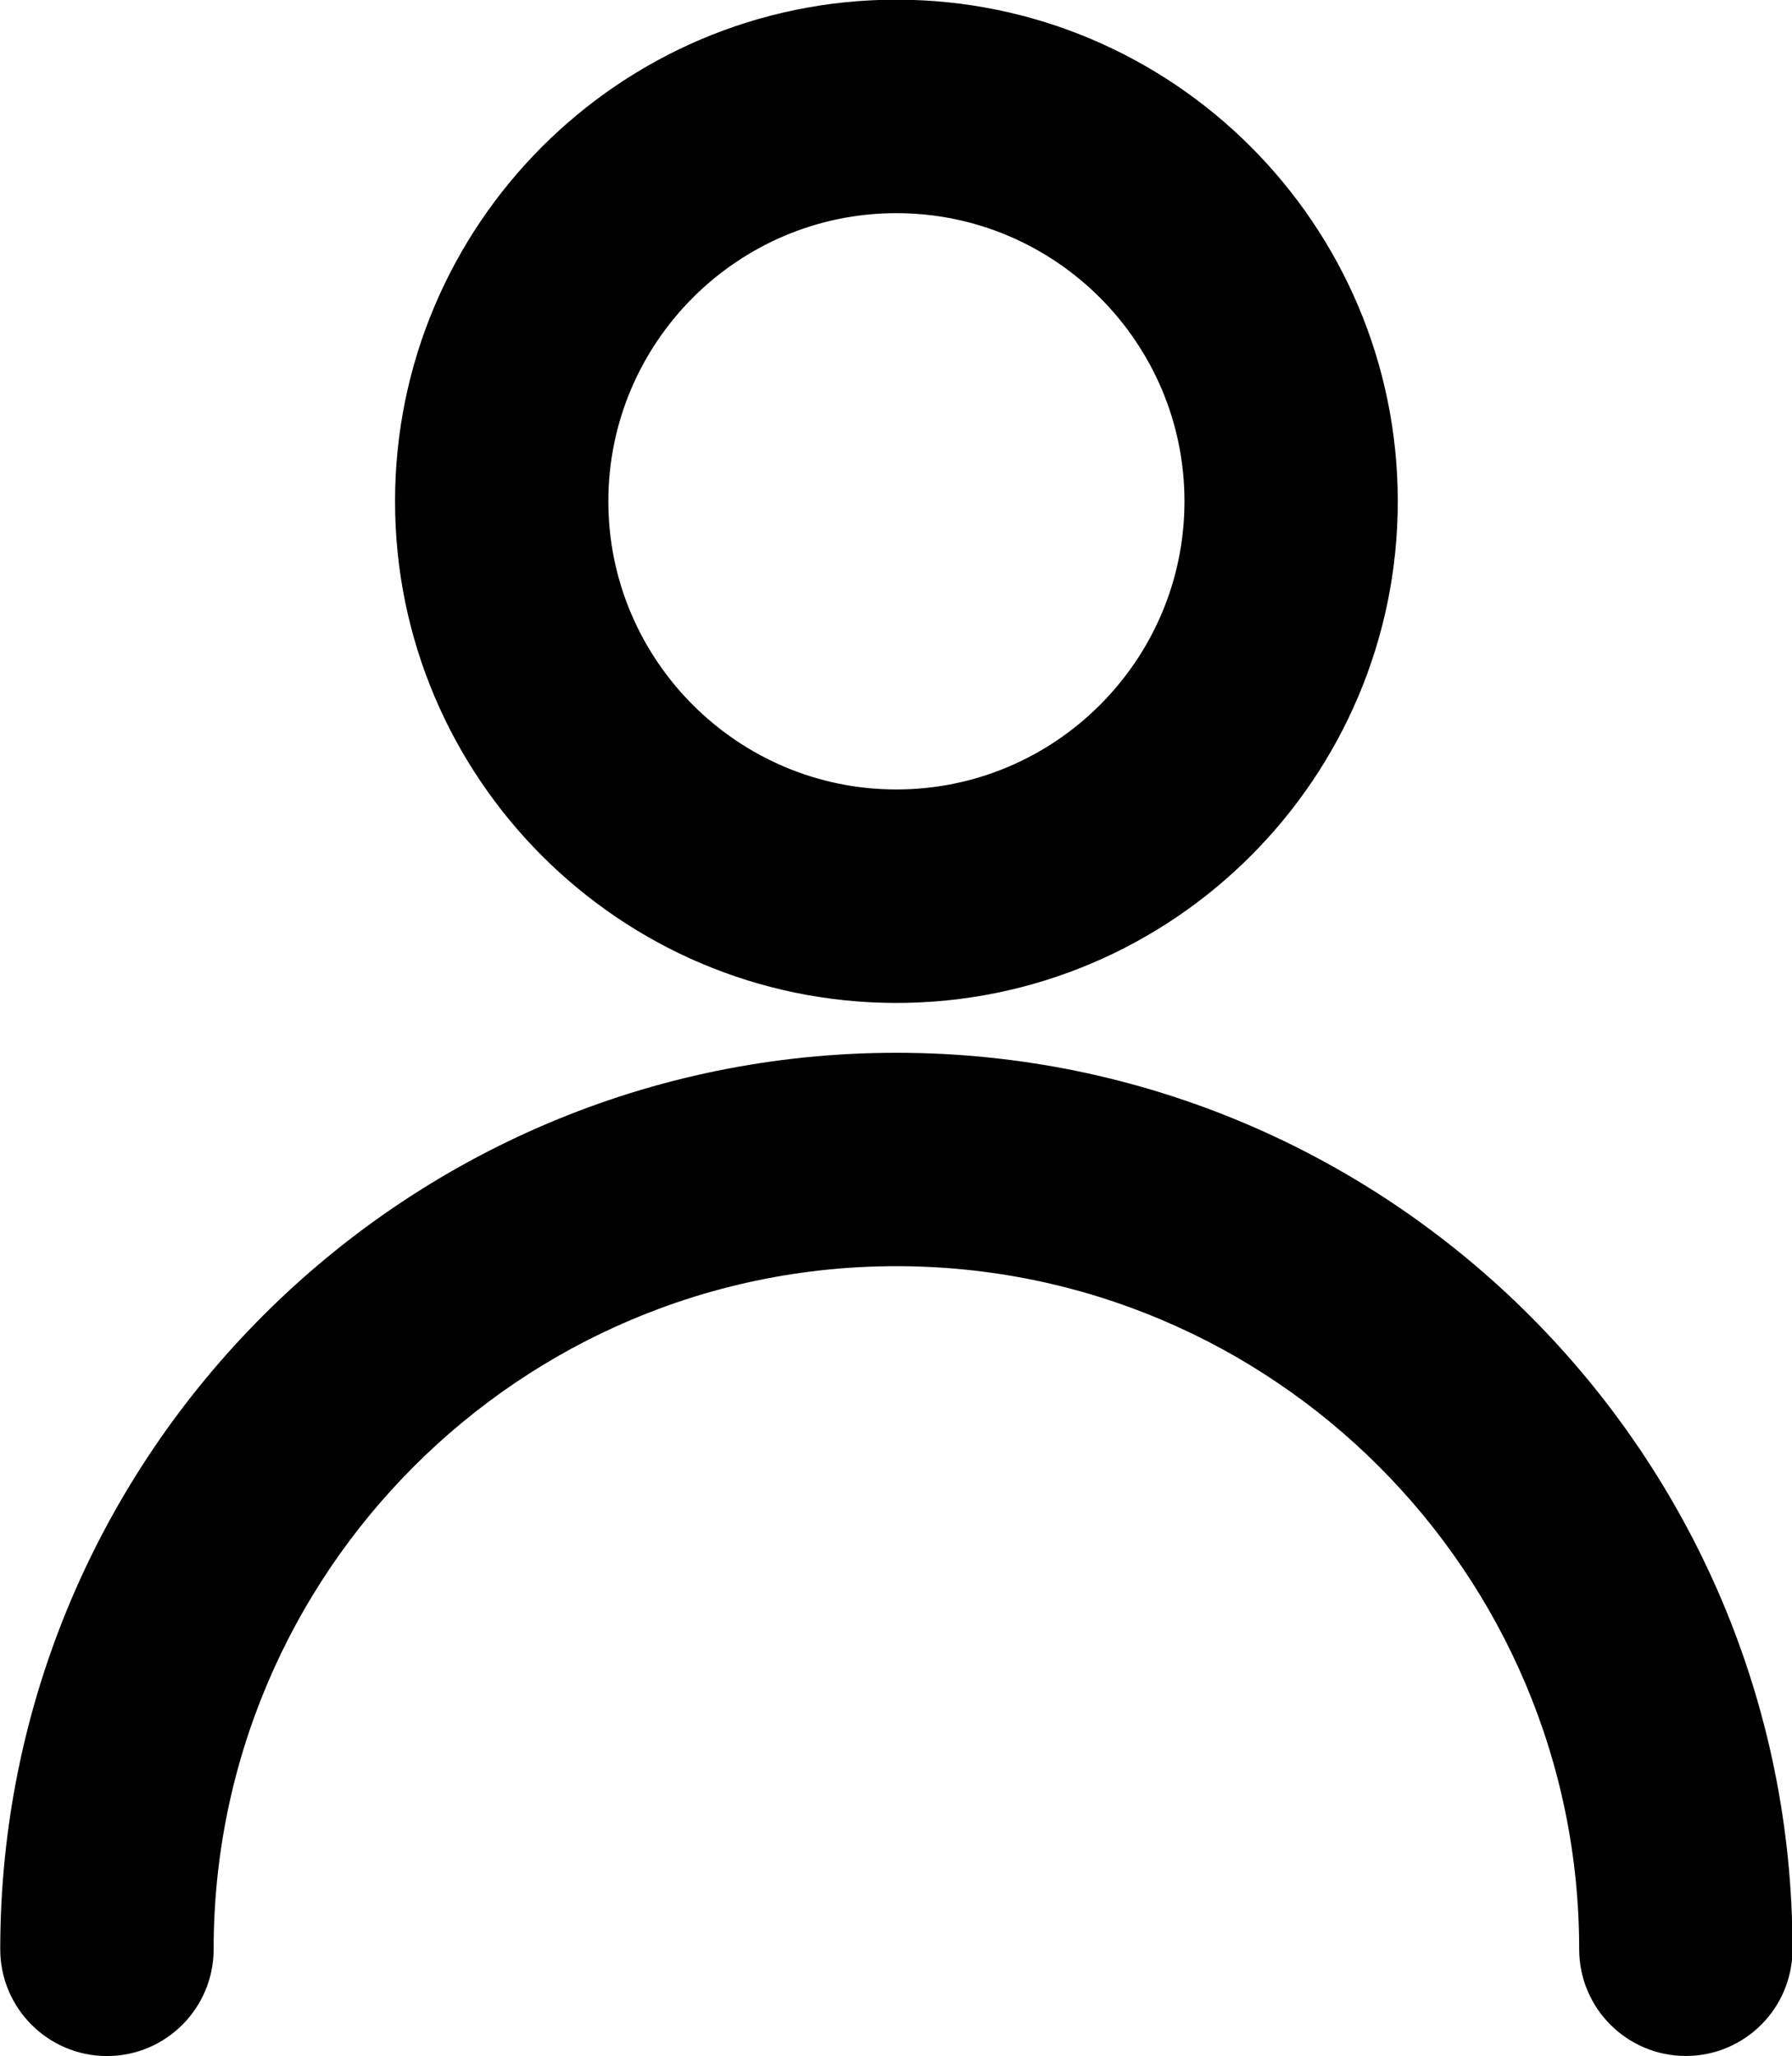 <svg xmlns="http://www.w3.org/2000/svg" fill="none" viewBox="7.54 4.33 21.91 25.13">
<path d="M18.5 17.446C12.596 17.446 7.793 22.249 7.793 28.152C7.793 28.734 8.266 29.207 8.848 29.207C9.43 29.207 9.902 28.734 9.902 28.152C9.902 23.411 13.759 19.554 18.5 19.554C23.241 19.554 27.098 23.411 27.098 28.152C27.098 28.734 27.57 29.206 28.152 29.206C28.734 29.206 29.206 28.734 29.206 28.152C29.206 22.249 24.404 17.446 18.5 17.446Z" fill="black" stroke="black" stroke-width="0.5"/>
<path d="M18.5 4.576C15.257 4.576 12.62 7.214 12.62 10.457C12.62 13.699 15.257 16.337 18.5 16.337C21.743 16.337 24.38 13.699 24.38 10.457C24.38 7.214 21.743 4.576 18.5 4.576ZM18.5 14.228C16.421 14.228 14.728 12.535 14.728 10.457C14.728 8.378 16.421 6.685 18.5 6.685C20.579 6.685 22.272 8.378 22.272 10.457C22.272 12.535 20.579 14.228 18.5 14.228Z" fill="black" stroke="black" stroke-width="0.5"/>
</svg>